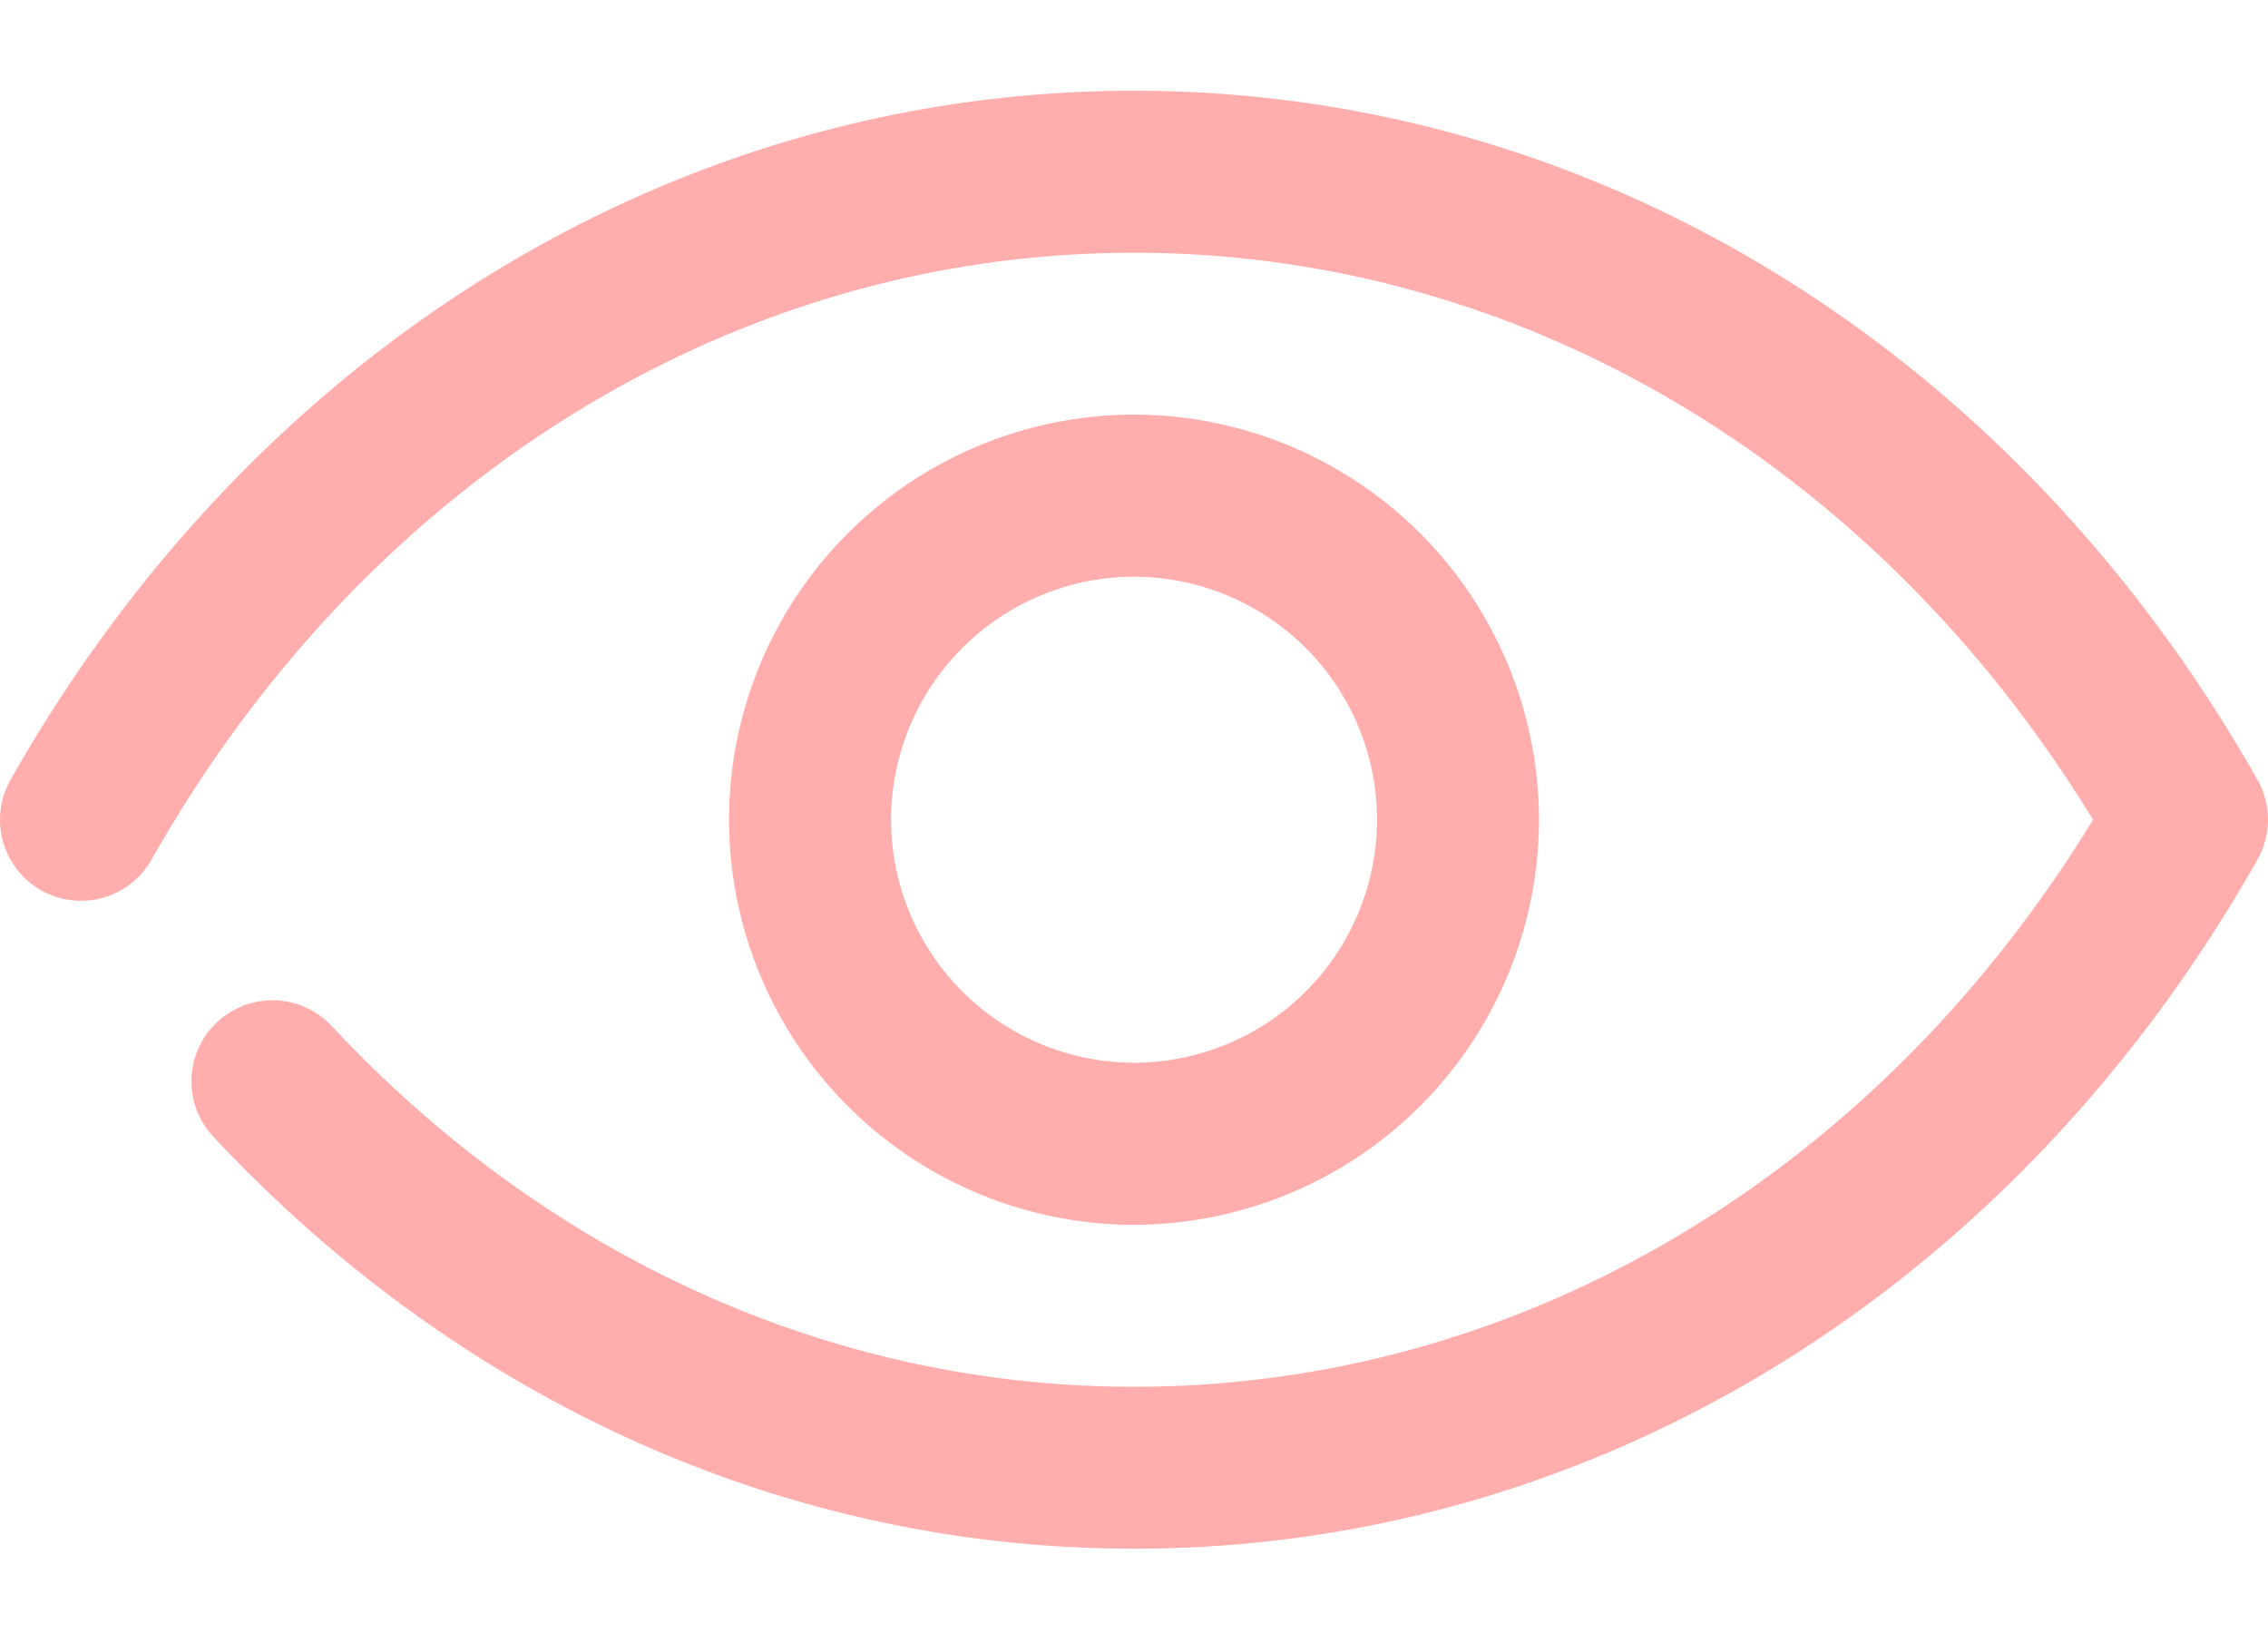 <svg viewBox="0 0 25 18" xmlns="http://www.w3.org/2000/svg">
  <path d="M12.5 17.071c-3.808 0-7.411-1.613-10.149-4.542a.893.893 0 0 1 1.305-1.22c2.396 2.565 5.536 3.977 8.844 3.977 4.253 0 8.169-2.326 10.572-6.25-2.402-3.924-6.32-6.25-10.572-6.25-4.409 0-8.457 2.5-10.83 6.69a.892.892 0 1 1-1.554-.88C2.81 3.839 7.44 1 12.5 1c5.06 0 9.69 2.84 12.384 7.596a.892.892 0 0 1 0 .879c-2.694 4.756-7.323 7.596-12.384 7.596zm0-3.57a4.47 4.47 0 0 1-4.464-4.465A4.47 4.47 0 0 1 12.5 4.57a4.47 4.47 0 0 1 4.464 4.465A4.47 4.47 0 0 1 12.5 13.5zm0-7.144a2.682 2.682 0 0 0-2.678 2.679 2.682 2.682 0 0 0 2.678 2.678 2.682 2.682 0 0 0 2.679-2.678A2.682 2.682 0 0 0 12.5 6.357z" fill="#ff5c5d" fill-rule="nonzero" fill-opacity=".5"/>
</svg>
